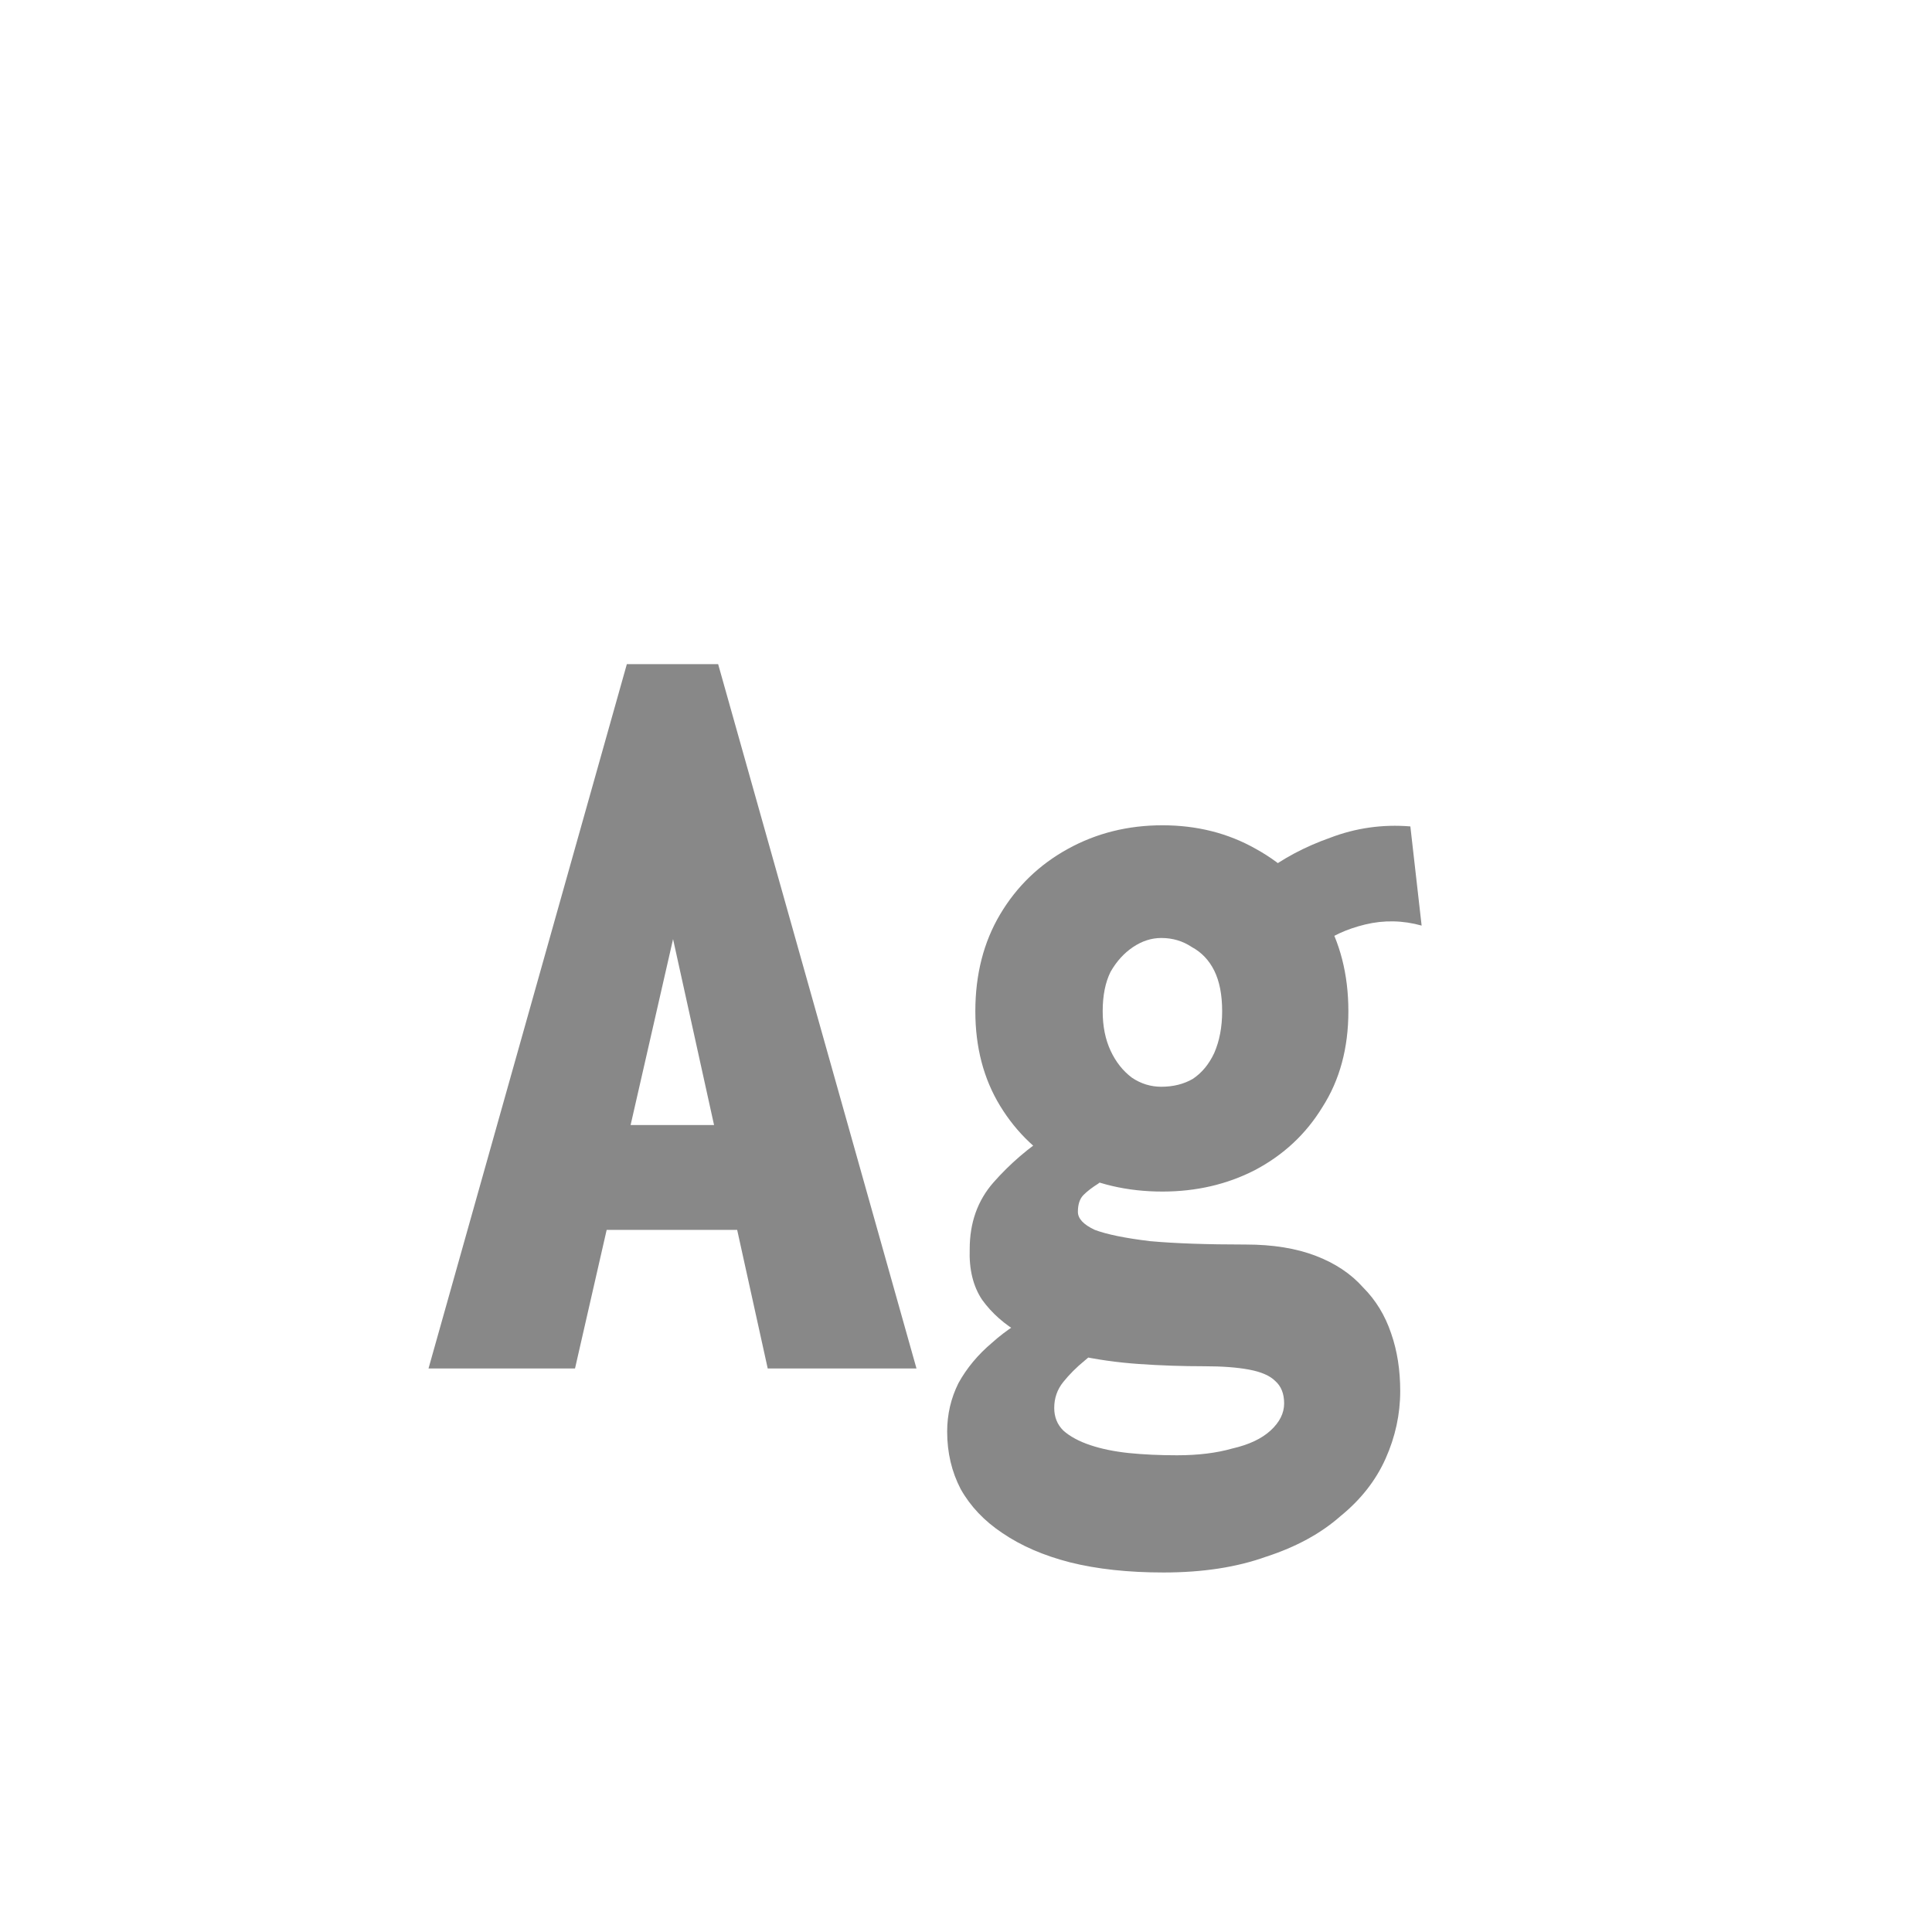 <svg width="24" height="24" viewBox="0 0 24 24" fill="none" xmlns="http://www.w3.org/2000/svg">
<path d="M9.873 15.278H6.709L6.919 13.976H9.635L9.873 15.278ZM8.361 11.666L7.143 17H5.323L7.787 8.25H8.921L11.385 17H9.537L8.361 11.666ZM14.454 19.534C14.015 19.534 13.628 19.492 13.292 19.408C12.965 19.324 12.685 19.203 12.452 19.044C12.228 18.895 12.055 18.713 11.934 18.498C11.822 18.283 11.766 18.045 11.766 17.784C11.766 17.569 11.813 17.369 11.906 17.182C12.009 16.995 12.149 16.827 12.326 16.678C12.503 16.519 12.699 16.393 12.914 16.3L13.782 16.636C13.689 16.72 13.586 16.809 13.474 16.902C13.371 16.986 13.283 17.075 13.208 17.168C13.133 17.261 13.096 17.369 13.096 17.49C13.096 17.602 13.133 17.695 13.208 17.77C13.292 17.845 13.404 17.905 13.544 17.952C13.684 17.999 13.843 18.031 14.02 18.05C14.207 18.069 14.407 18.078 14.622 18.078C14.883 18.078 15.112 18.05 15.308 17.994C15.513 17.947 15.672 17.873 15.784 17.77C15.896 17.667 15.952 17.555 15.952 17.434C15.952 17.313 15.915 17.219 15.84 17.154C15.775 17.089 15.667 17.042 15.518 17.014C15.369 16.986 15.182 16.972 14.958 16.972C14.687 16.972 14.417 16.963 14.146 16.944C13.875 16.925 13.614 16.888 13.362 16.832C13.11 16.767 12.881 16.678 12.676 16.566C12.48 16.454 12.321 16.314 12.2 16.146C12.088 15.978 12.037 15.768 12.046 15.516C12.046 15.189 12.144 14.914 12.34 14.69C12.545 14.457 12.779 14.256 13.04 14.088L13.88 14.508C13.796 14.583 13.717 14.648 13.642 14.704C13.567 14.751 13.507 14.797 13.46 14.844C13.413 14.891 13.39 14.961 13.39 15.054C13.39 15.138 13.46 15.213 13.6 15.278C13.749 15.334 13.978 15.381 14.286 15.418C14.594 15.446 14.991 15.46 15.476 15.46C15.812 15.46 16.101 15.507 16.344 15.6C16.587 15.693 16.783 15.824 16.932 15.992C17.091 16.151 17.207 16.342 17.282 16.566C17.357 16.781 17.394 17.019 17.394 17.28C17.394 17.569 17.333 17.849 17.212 18.12C17.091 18.391 16.904 18.629 16.652 18.834C16.409 19.049 16.101 19.217 15.728 19.338C15.364 19.469 14.939 19.534 14.454 19.534ZM14.44 14.802C14.001 14.802 13.605 14.709 13.25 14.522C12.905 14.335 12.629 14.074 12.424 13.738C12.219 13.402 12.116 13.01 12.116 12.562C12.116 12.105 12.219 11.703 12.424 11.358C12.629 11.013 12.909 10.742 13.264 10.546C13.619 10.35 14.011 10.252 14.44 10.252C14.869 10.252 15.257 10.35 15.602 10.546C15.957 10.742 16.237 11.013 16.442 11.358C16.647 11.703 16.75 12.105 16.75 12.562C16.75 13.019 16.643 13.416 16.428 13.752C16.223 14.088 15.943 14.349 15.588 14.536C15.243 14.713 14.86 14.802 14.44 14.802ZM14.426 13.5C14.575 13.5 14.706 13.467 14.818 13.402C14.93 13.327 15.019 13.22 15.084 13.08C15.149 12.931 15.182 12.758 15.182 12.562C15.182 12.357 15.149 12.189 15.084 12.058C15.019 11.927 14.925 11.829 14.804 11.764C14.692 11.689 14.566 11.652 14.426 11.652C14.305 11.652 14.188 11.689 14.076 11.764C13.964 11.839 13.871 11.941 13.796 12.072C13.731 12.203 13.698 12.366 13.698 12.562C13.698 12.749 13.731 12.912 13.796 13.052C13.861 13.192 13.95 13.304 14.062 13.388C14.174 13.463 14.295 13.5 14.426 13.5ZM16.358 11.764L15.686 10.854C15.929 10.667 16.209 10.518 16.526 10.406C16.843 10.285 17.175 10.238 17.52 10.266L17.66 11.498C17.427 11.433 17.193 11.428 16.96 11.484C16.727 11.54 16.526 11.633 16.358 11.764Z" fill="#888888"/>
</svg>
